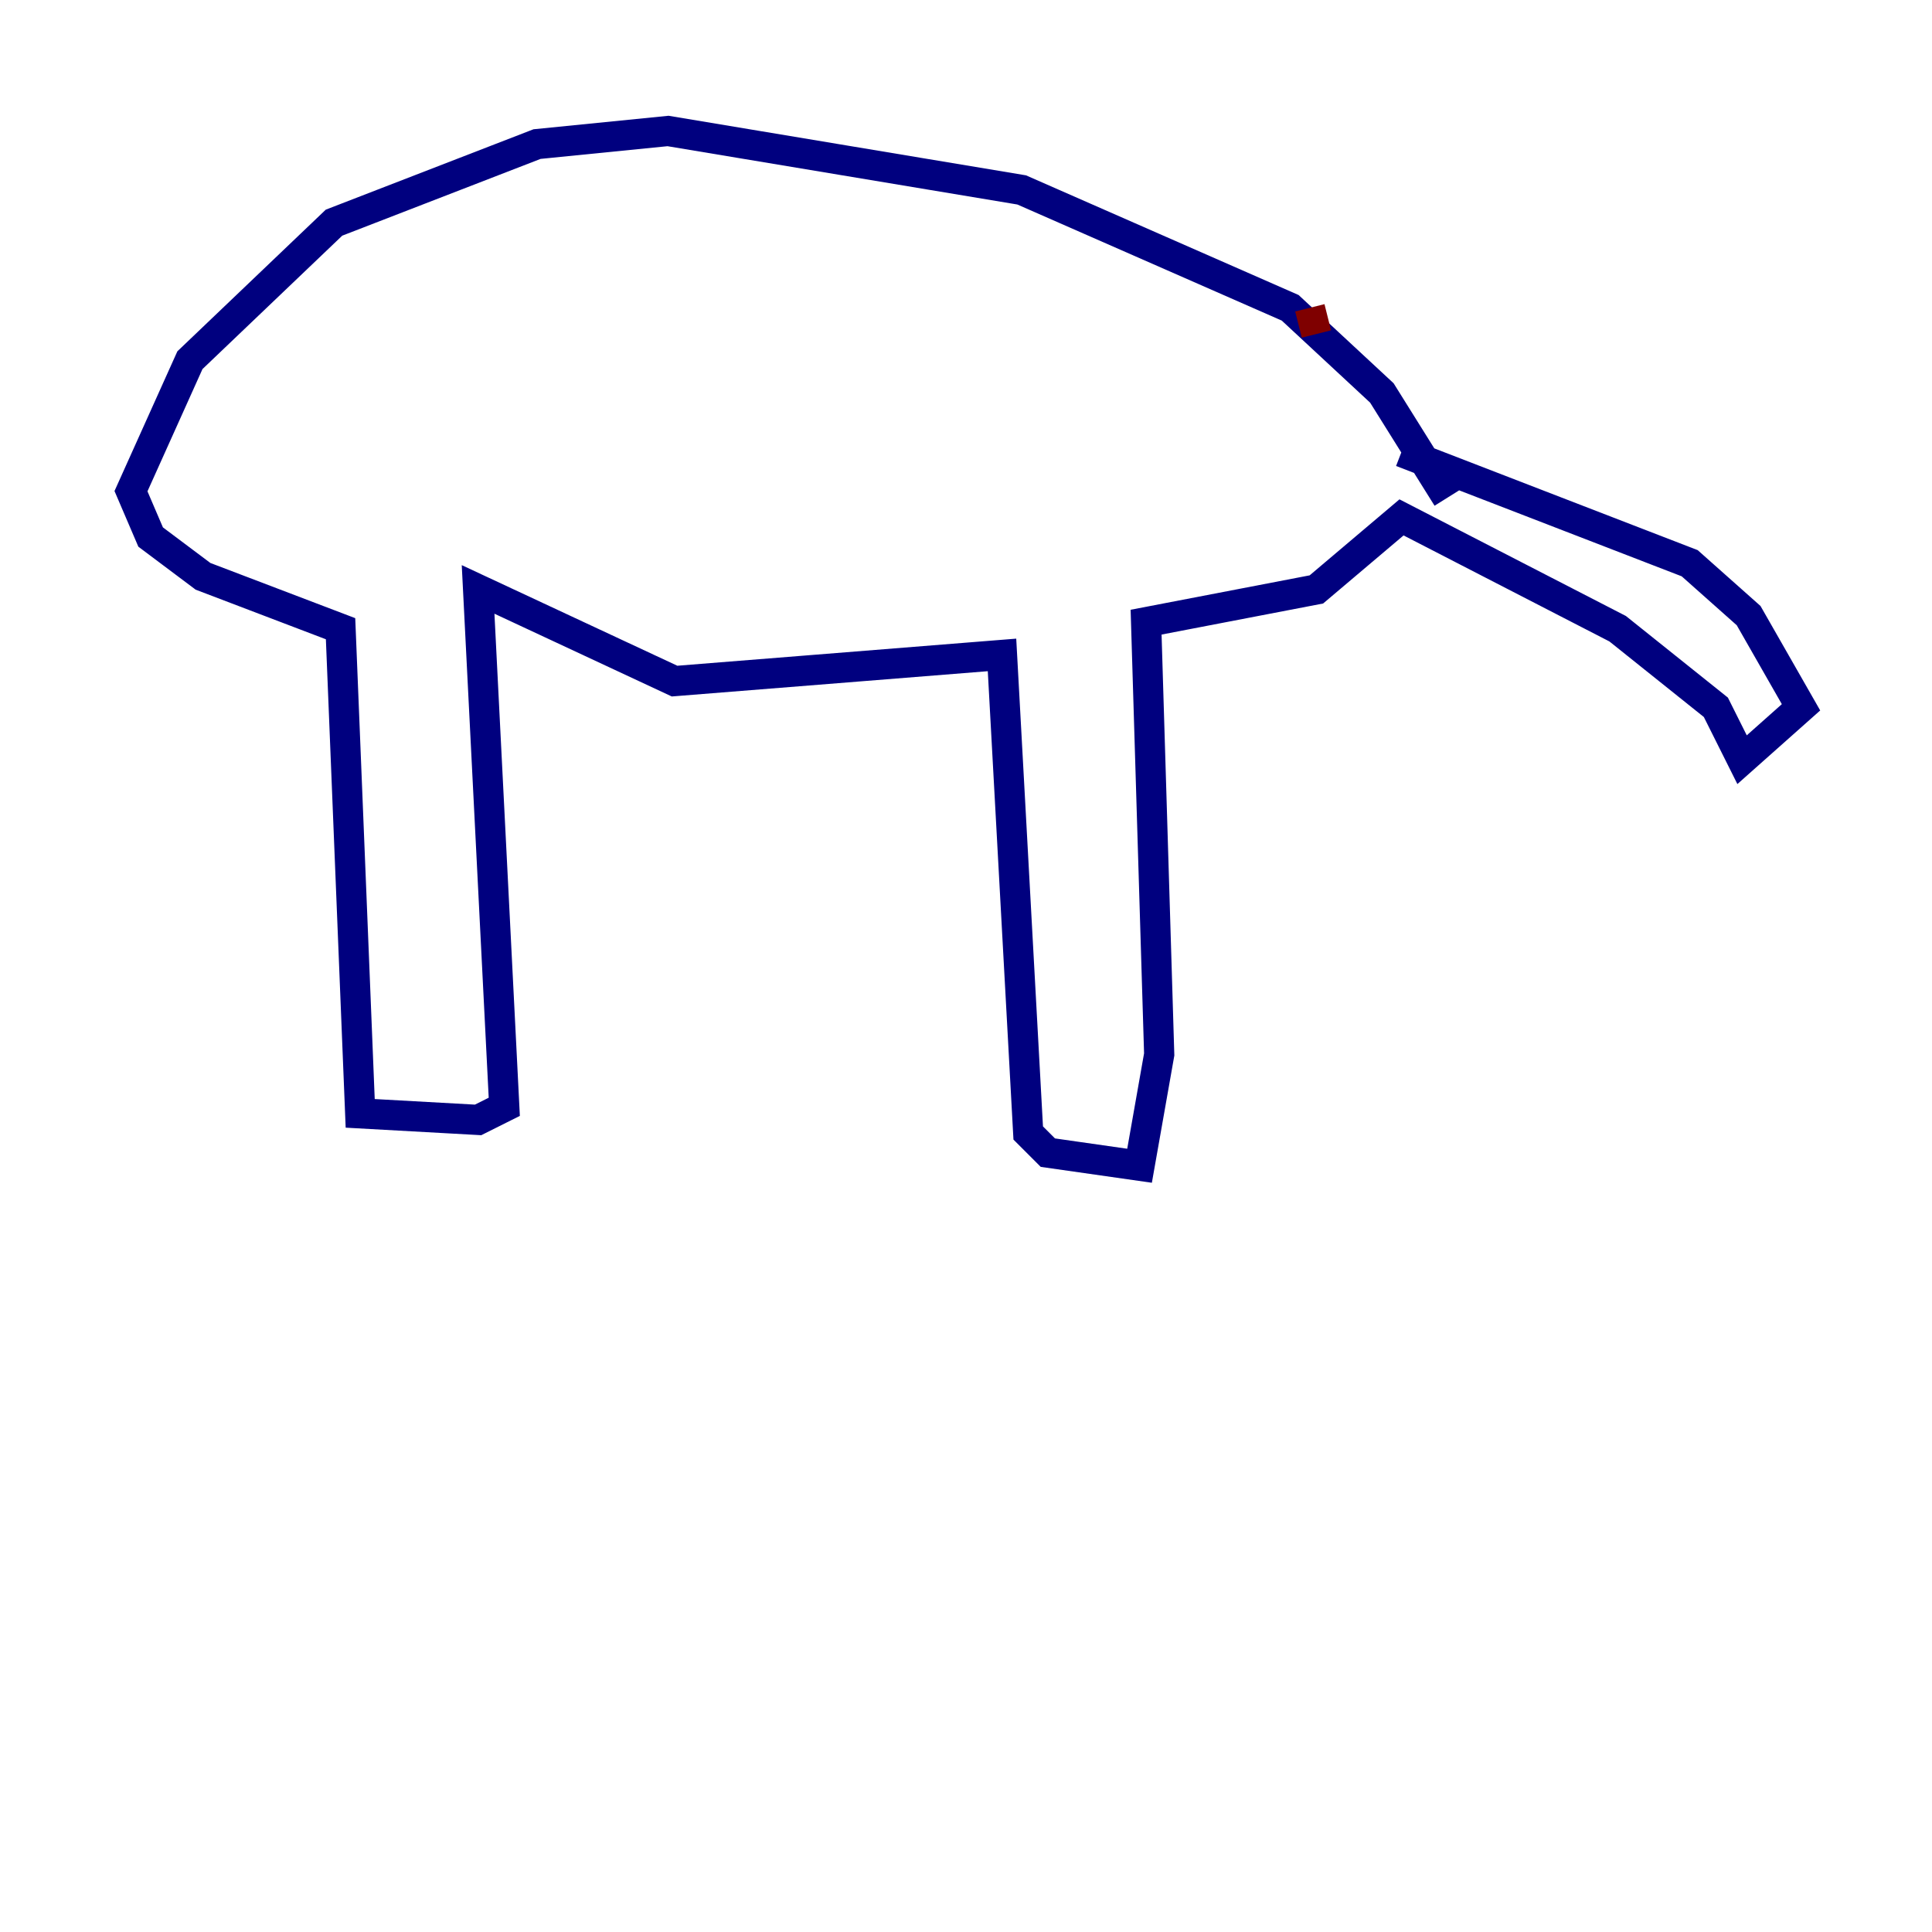 <?xml version="1.0" encoding="utf-8" ?>
<svg baseProfile="tiny" height="128" version="1.2" viewBox="0,0,128,128" width="128" xmlns="http://www.w3.org/2000/svg" xmlns:ev="http://www.w3.org/2001/xml-events" xmlns:xlink="http://www.w3.org/1999/xlink"><defs /><polyline fill="none" points="92.854,29.939 111.946,37.315 115.851,40.786 119.322,46.861 115.417,50.332 113.681,46.861 107.173,41.654 92.854,34.278 87.214,39.051 75.932,41.22 76.8,69.858 75.498,77.234 69.424,76.366 68.122,75.064 66.386,43.39 44.691,45.125 31.675,39.051 33.41,73.329 31.675,74.197 23.864,73.763 22.563,41.654 13.451,38.183 9.98,35.58 8.678,32.542 12.583,23.864 22.129,14.752 35.58,9.546 44.258,8.678 67.688,12.583 85.478,20.393 91.552,26.034 95.891,32.976" stroke="#00007f" stroke-width="2" /><polyline fill="none" points="87.214,22.129 86.78,20.393" stroke="#7f0000" stroke-width="2" /></svg>